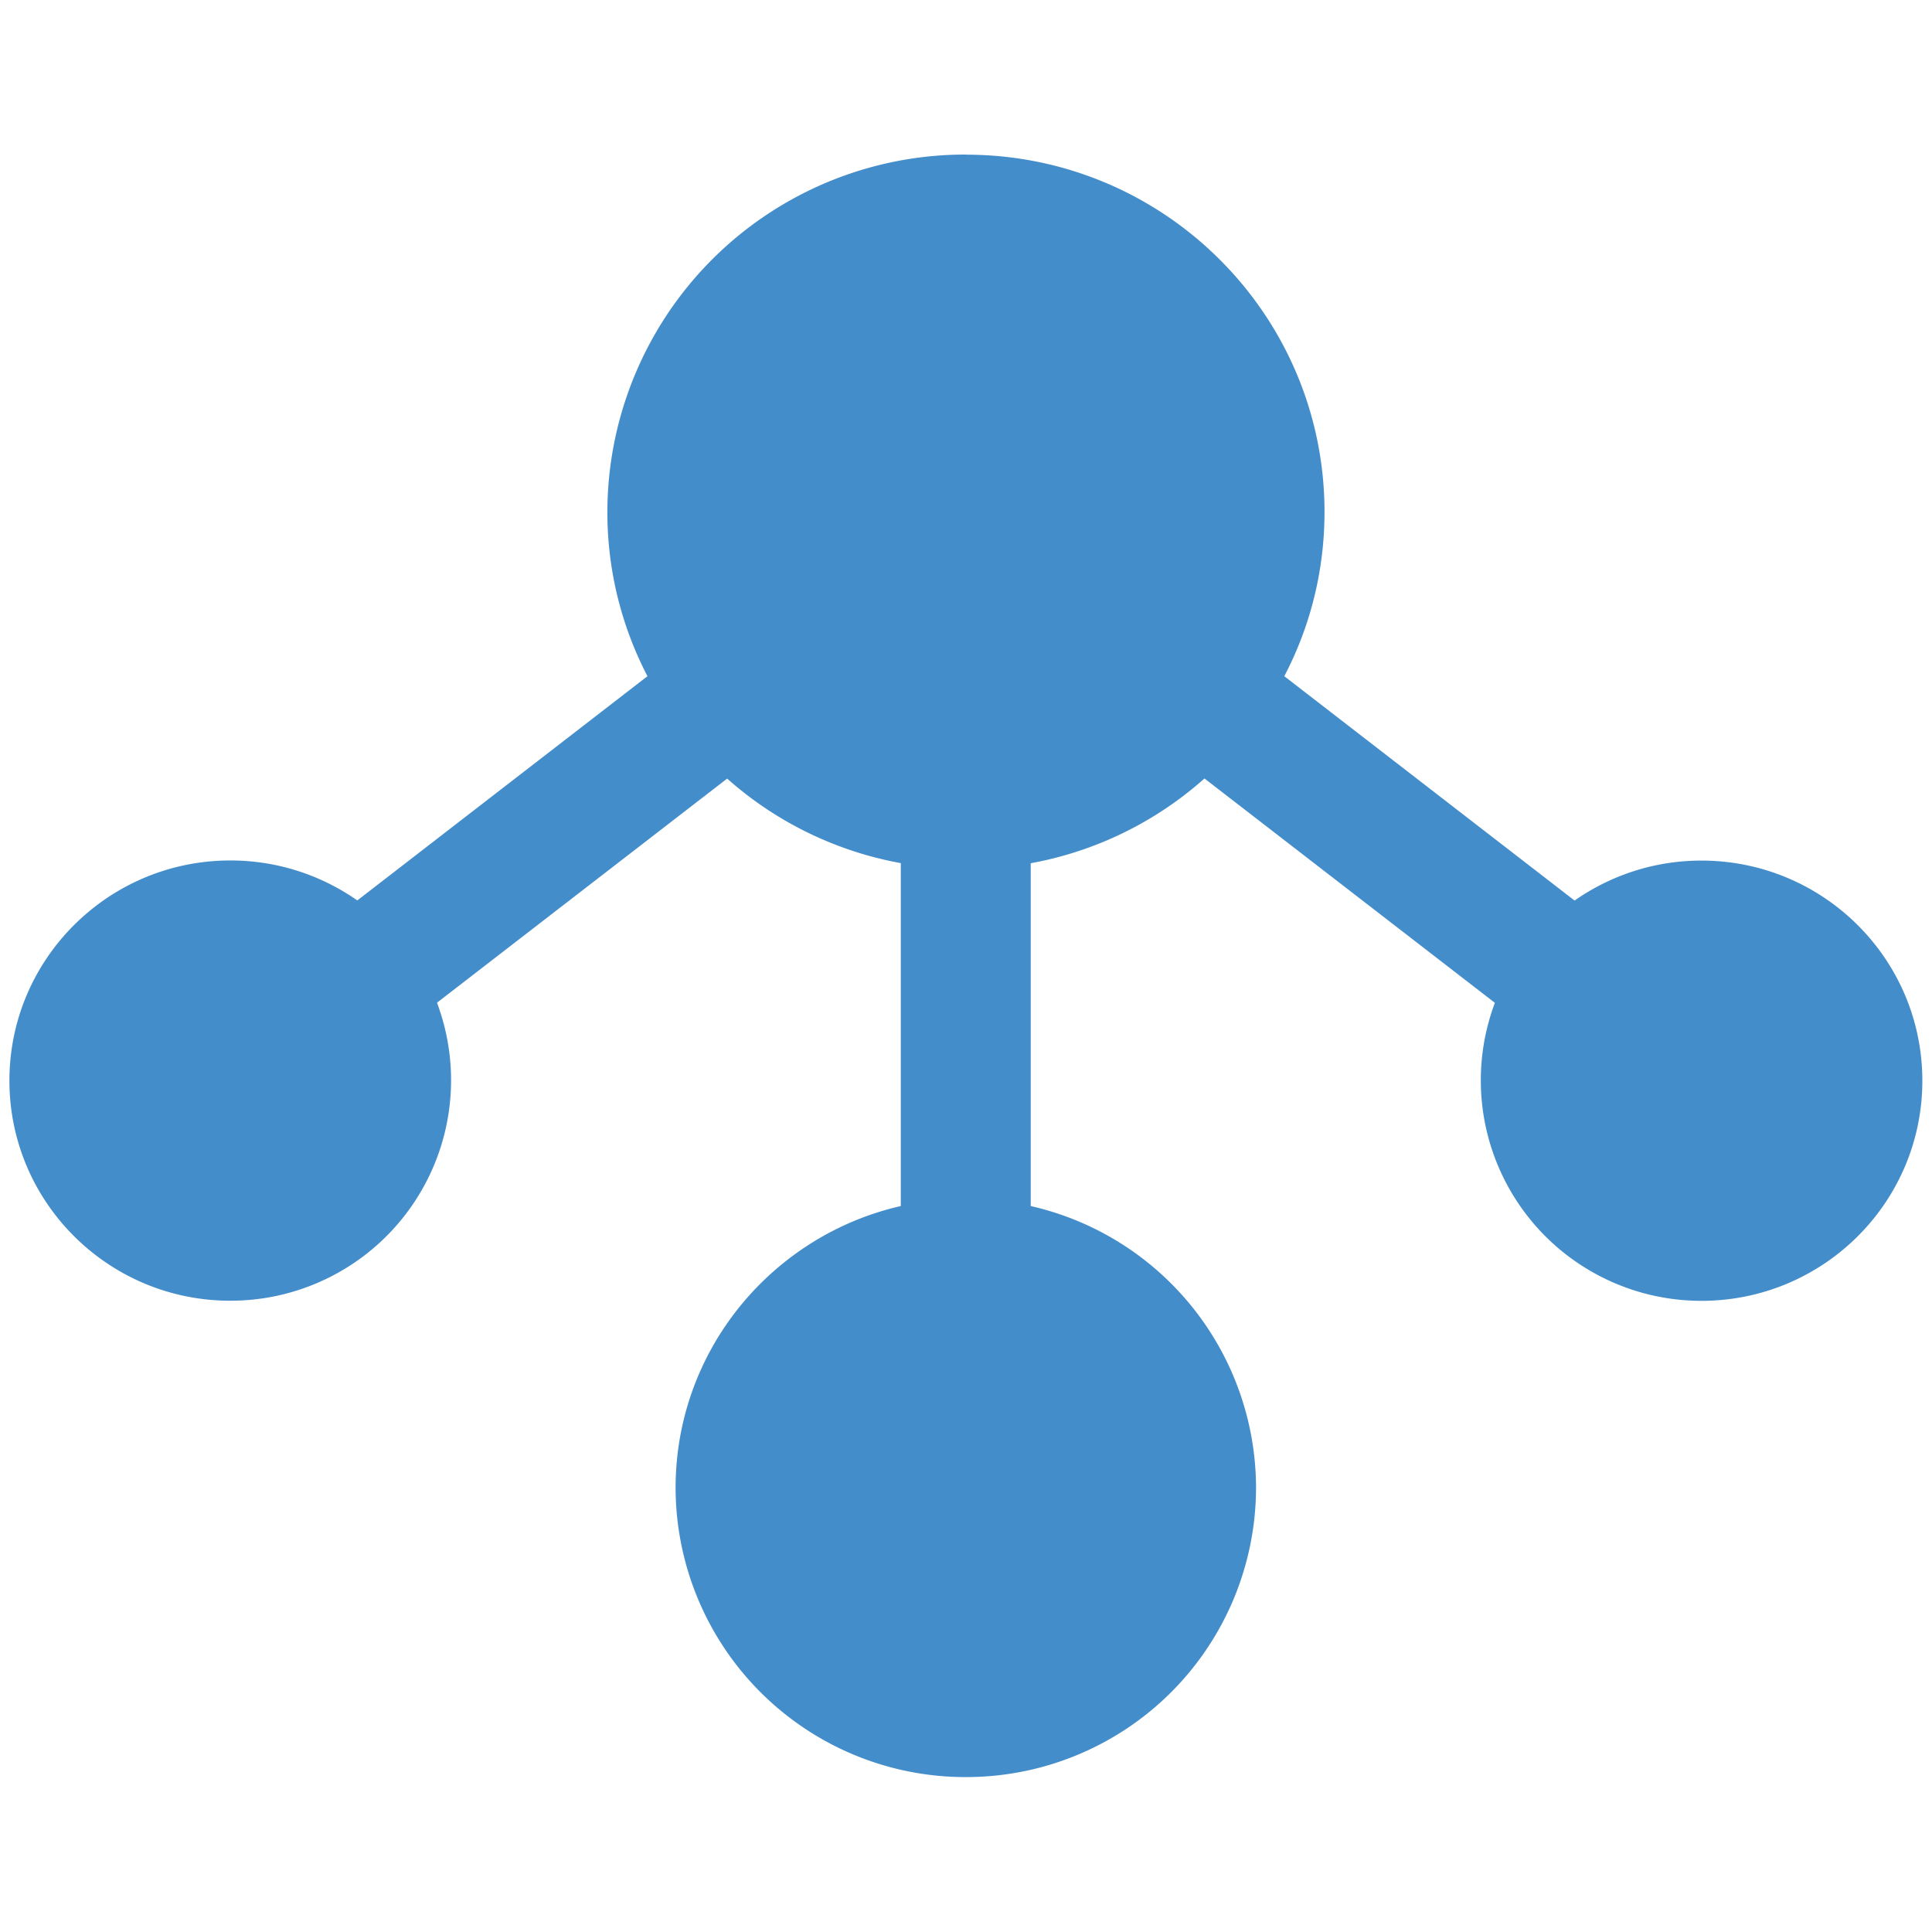 <?xml version="1.0" standalone="no"?><!DOCTYPE svg PUBLIC "-//W3C//DTD SVG 1.1//EN" "http://www.w3.org/Graphics/SVG/1.1/DTD/svg11.dtd"><svg t="1534995761024" class="icon" style="" viewBox="0 0 1024 1024" version="1.1" xmlns="http://www.w3.org/2000/svg" p-id="1875" id="mx_n_1534995761025" xmlns:xlink="http://www.w3.org/1999/xlink" width="27" height="27"><defs><style type="text/css"></style></defs><path d="M512 81.984c104.96 0 190.016 84.8 190.016 189.376 0 31.36-7.68 60.992-21.312 87.04l153.856 118.912c19.008-13.312 42.24-21.184 67.2-21.184 64.704 0 117.12 52.224 117.12 116.672 0 64.448-52.416 116.672-117.12 116.672a116.864 116.864 0 0 1-109.44-157.952L638.4 412.608a189.632 189.632 0 0 1-92.096 44.928v181.696a153.408 153.408 0 0 1 119.424 149.376 153.6 153.6 0 0 1-153.856 153.28 153.6 153.6 0 0 1-153.792-153.28c0-72.832 51.008-133.76 119.36-149.376v-181.76a189.568 189.568 0 0 1-92.032-44.8L231.616 531.456a116.864 116.864 0 0 1-109.568 157.952c-64.64 0-117.056-52.224-117.056-116.672 0-64.448 52.48-116.672 117.12-116.672 25.024 0 48.256 7.872 67.264 21.184L343.168 358.4a188.096 188.096 0 0 1-21.248-87.04A189.696 189.696 0 0 1 512 81.92z" p-id="1876" fill="#448DCB"></path></svg>